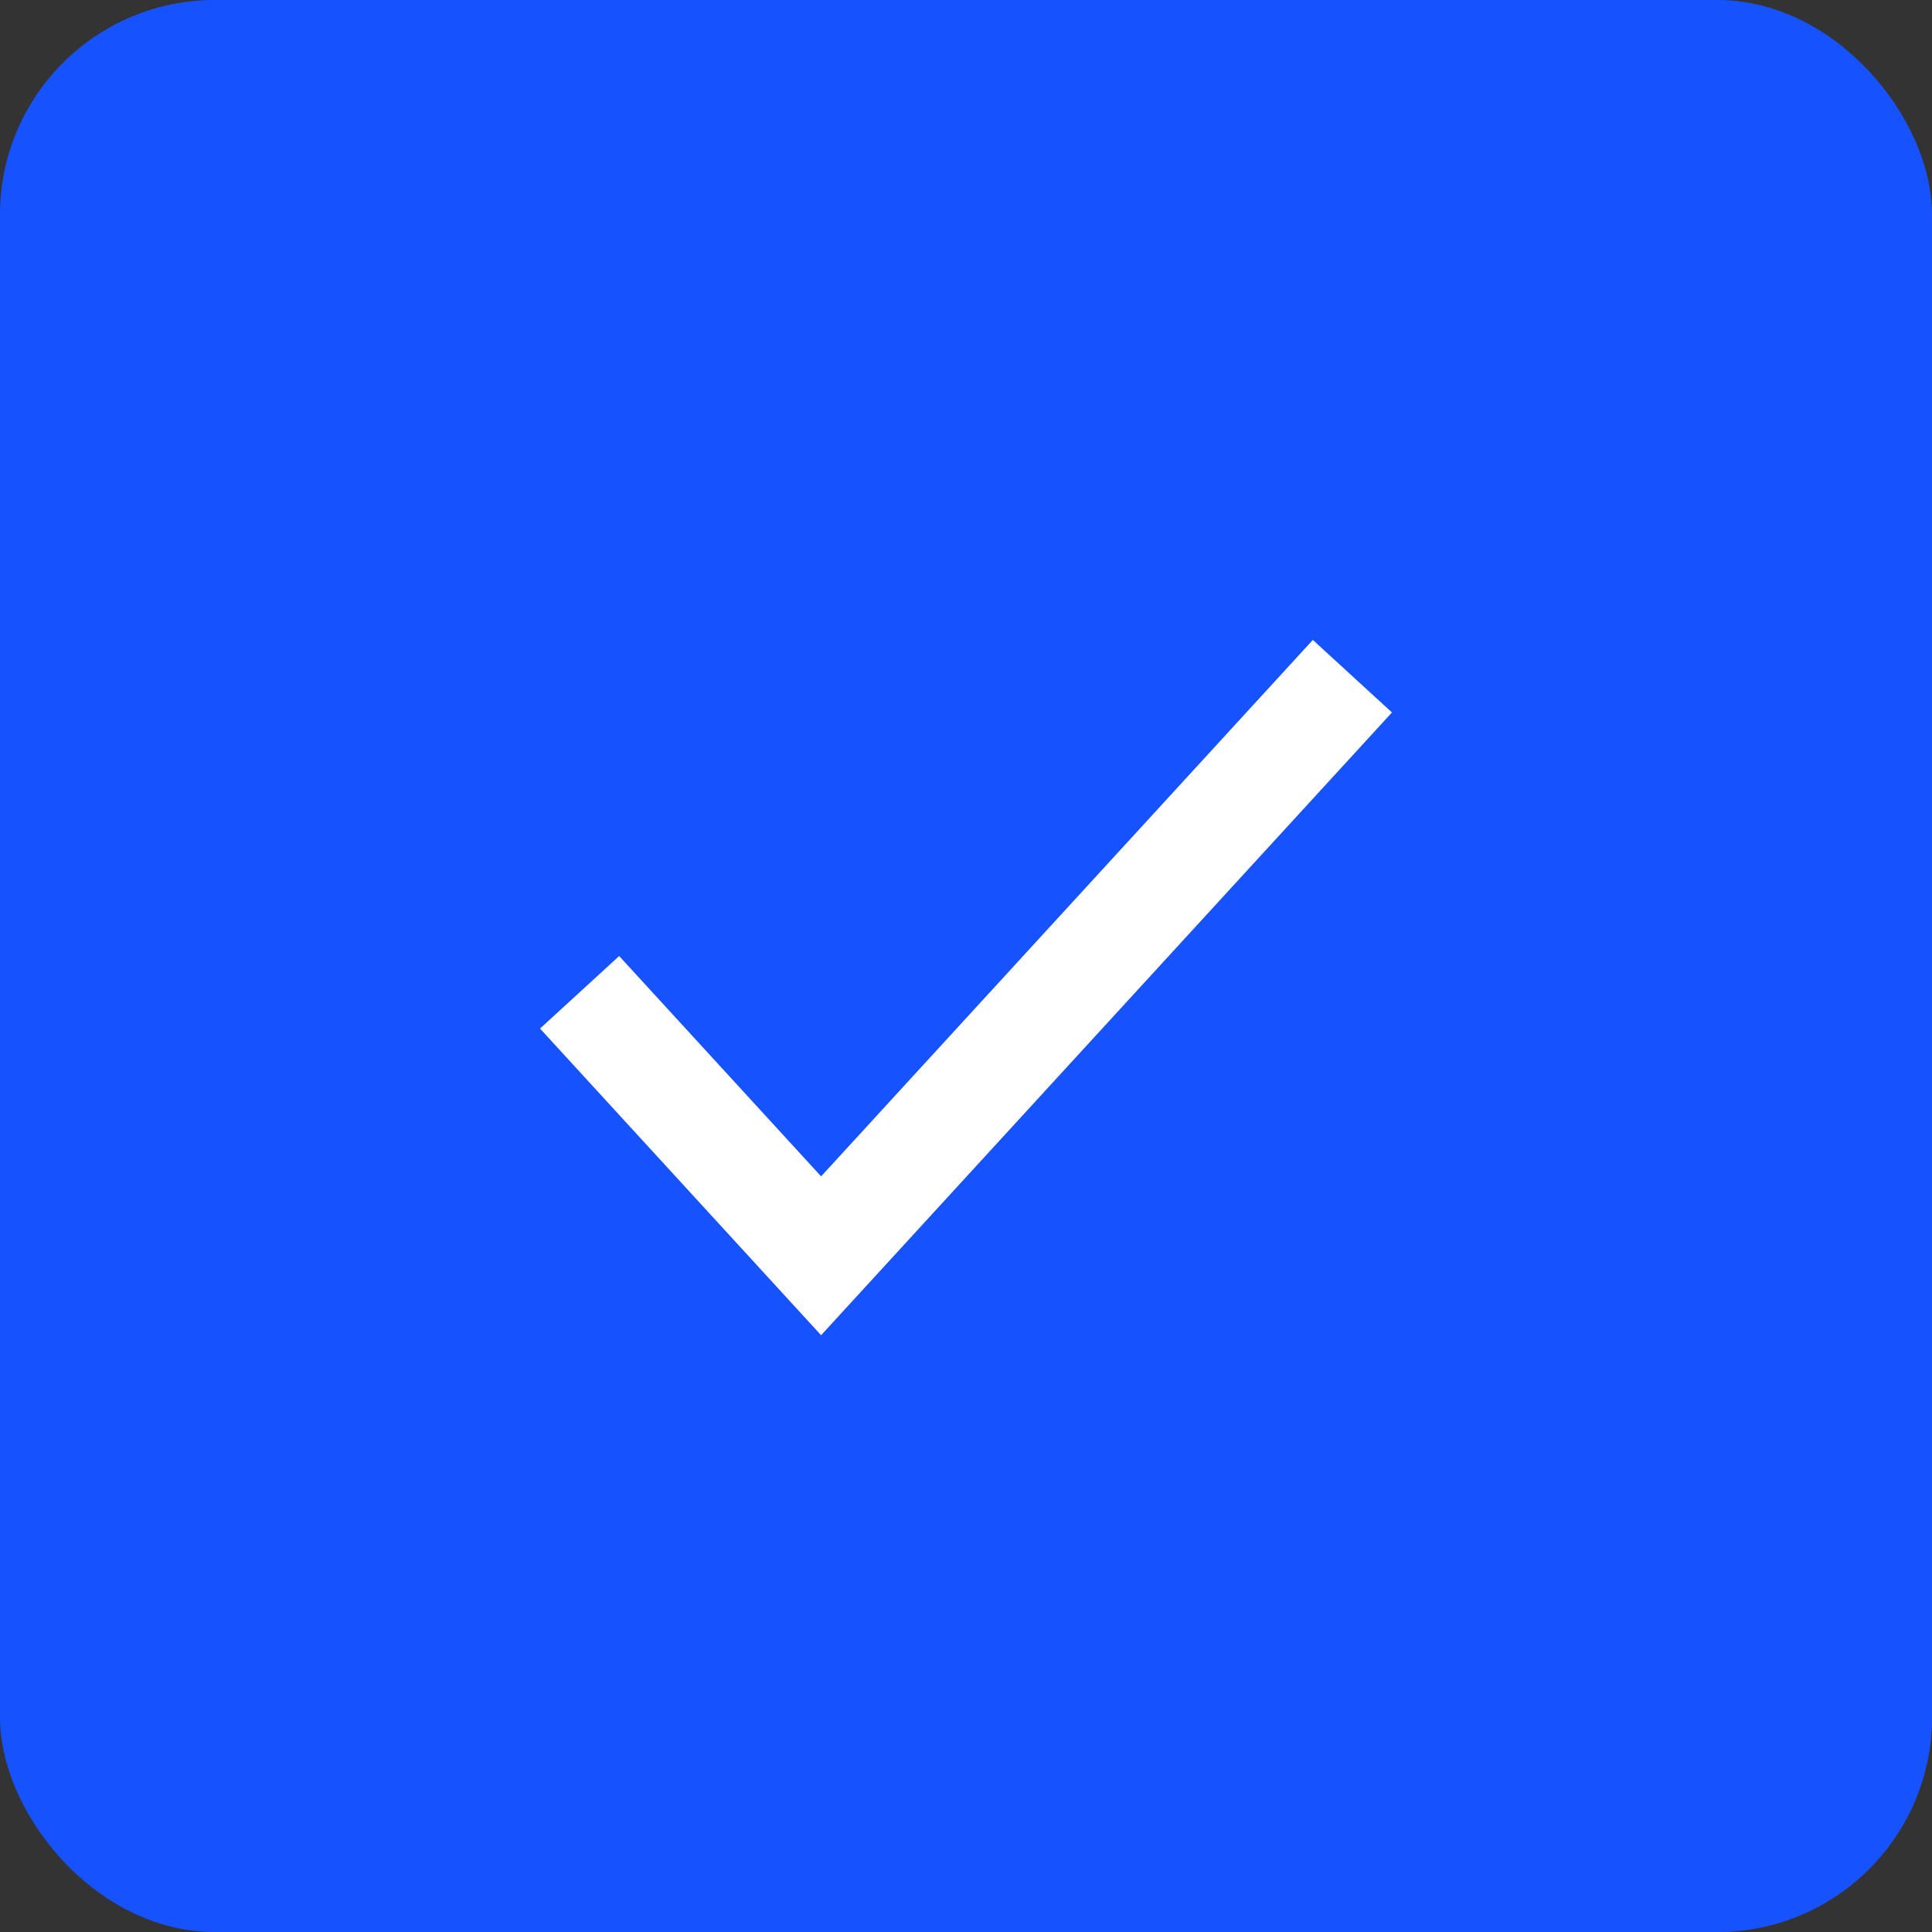 <svg width="18" height="18" viewBox="0 0 18 18" fill="none" xmlns="http://www.w3.org/2000/svg">
<rect x="0" y="0" width="18" height="18" fill="#333333" stroke="none"/>
<rect width="18" height="18" rx="2" fill="#1653FF"/>
<path d="M12.6 6.3L7.65 11.7L5.4 9.245" stroke="white" strokeWidth="2" strokeLinecap="round" strokeLinejoin="round"/>
</svg>
